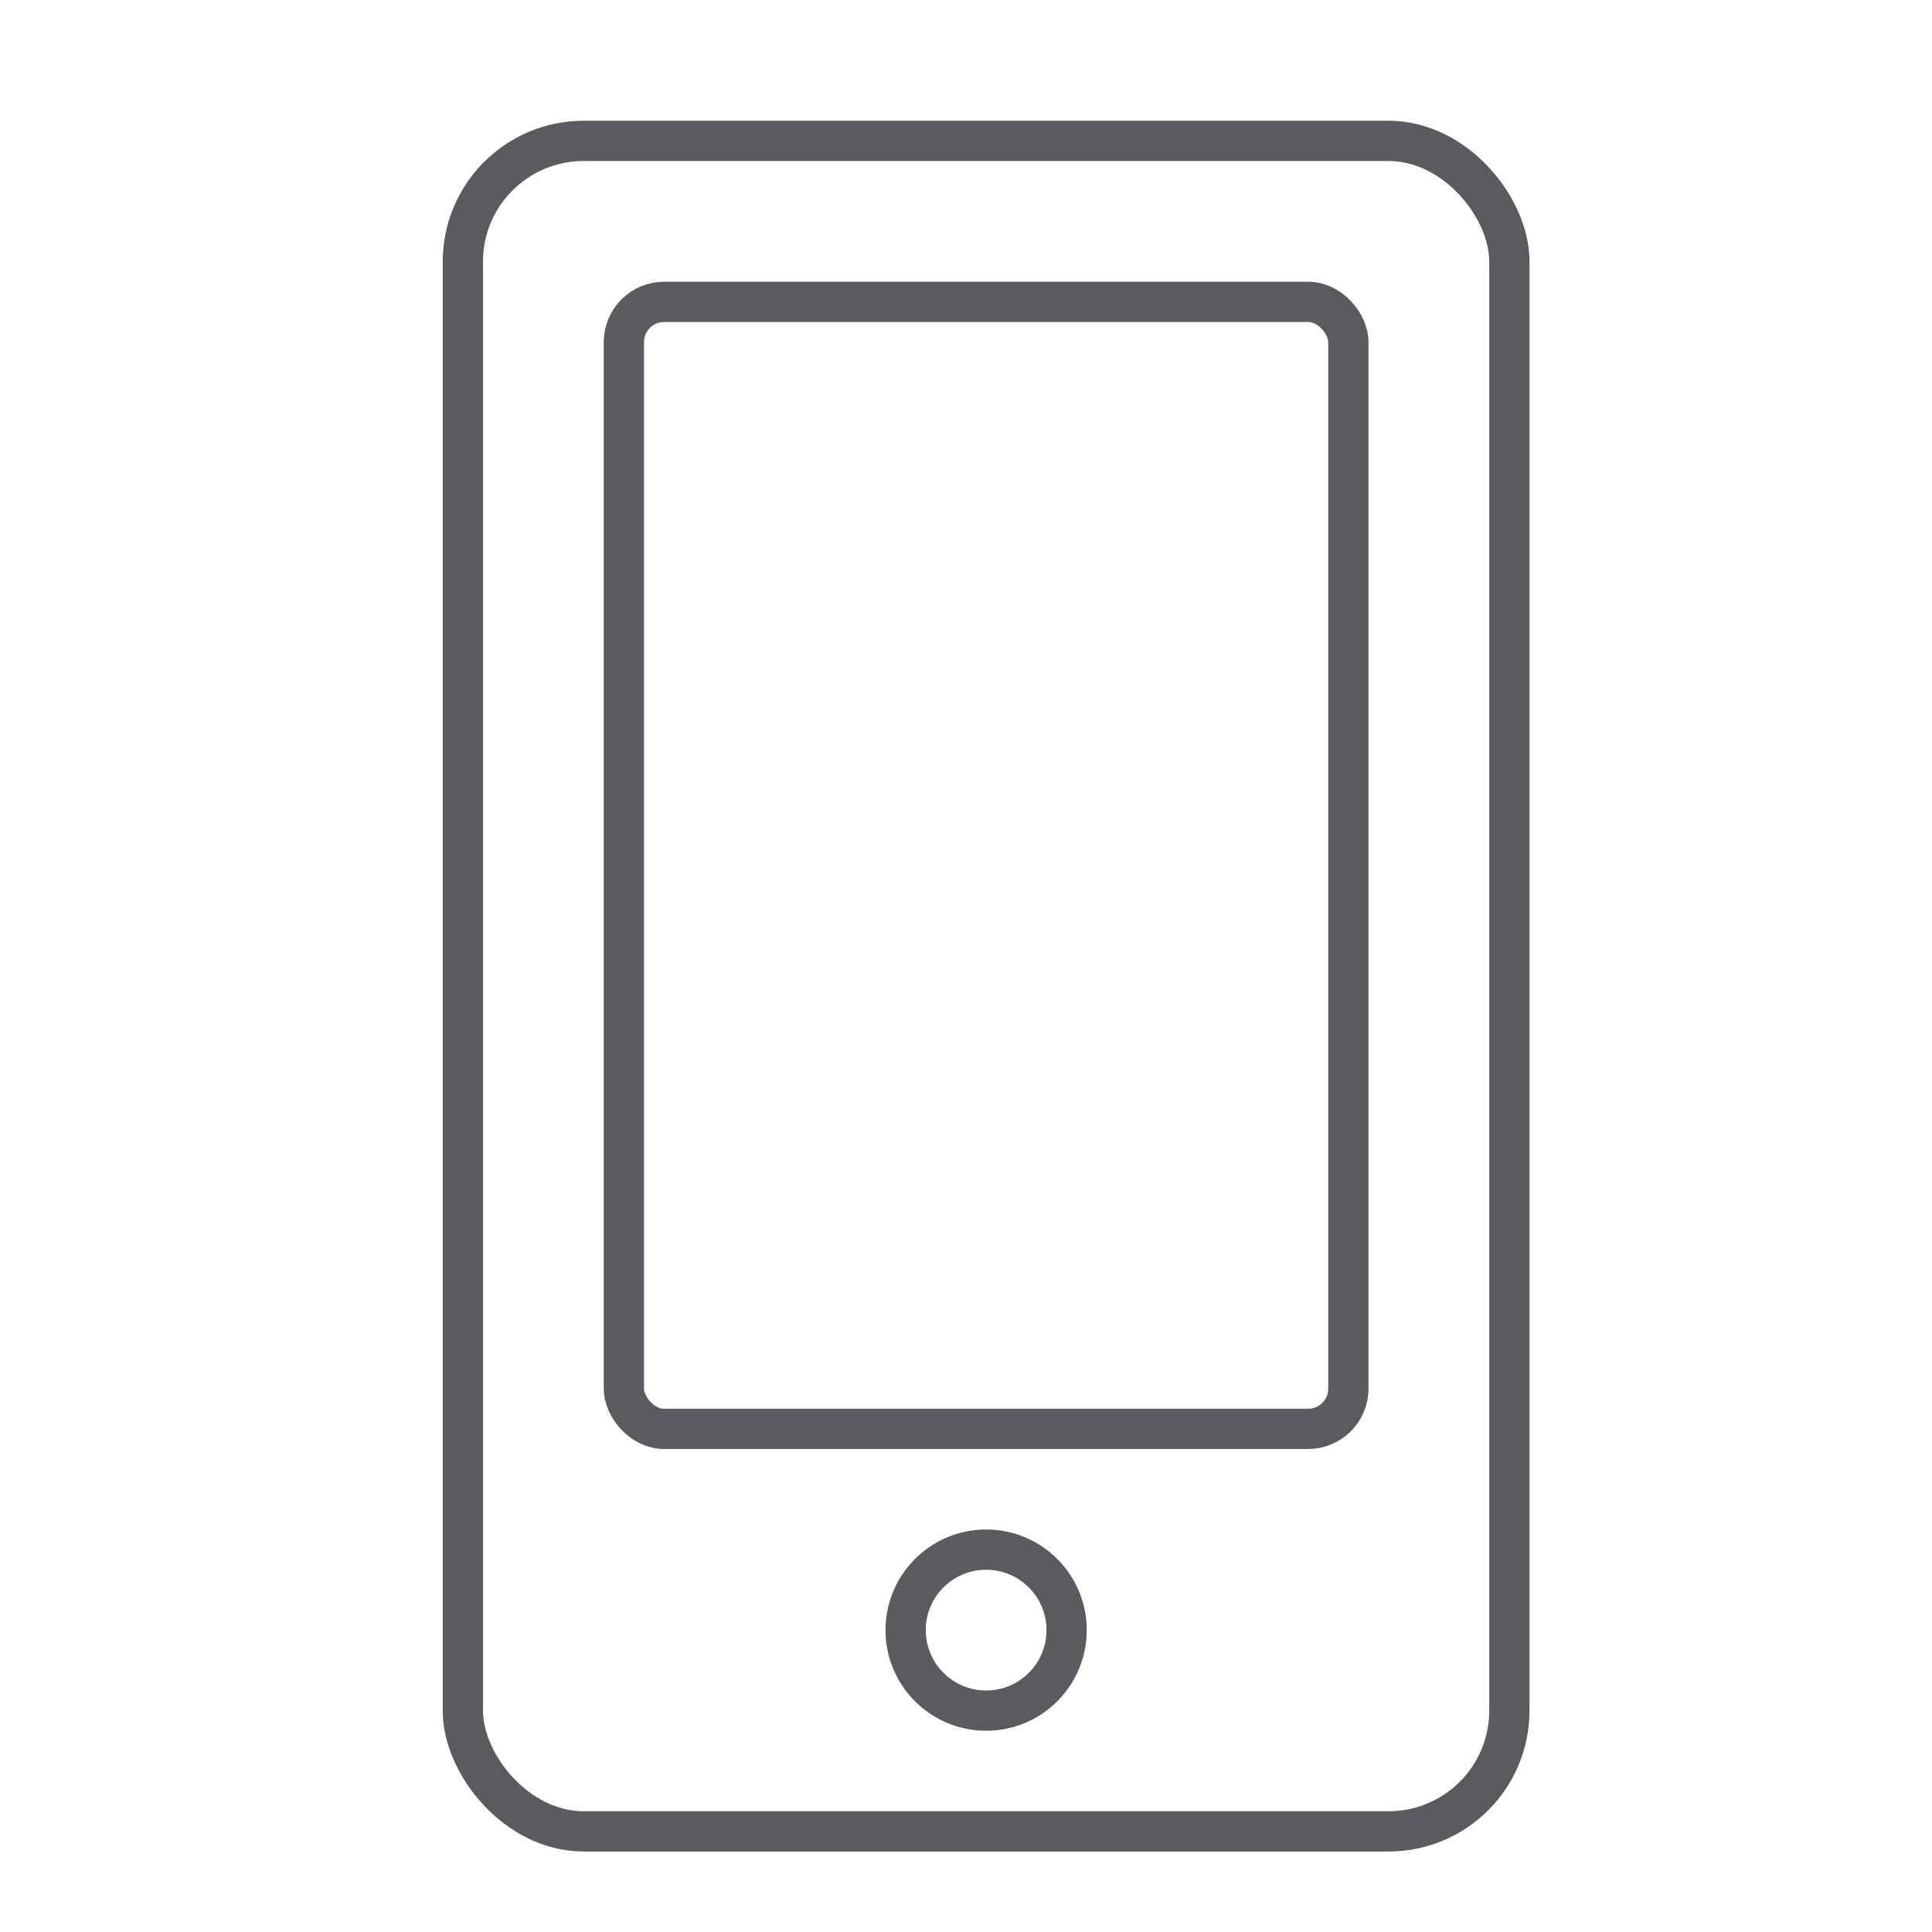 <svg id="Layer_1" data-name="Layer 1" xmlns="http://www.w3.org/2000/svg" viewBox="0 0 48 48"><title>unicons-things-48px-device-mobile</title><rect x="11.5" y="3.5" width="26" height="42" rx="3" ry="3" style="fill:none;stroke:#5a5b5e;stroke-linecap:square;stroke-linejoin:round"/><rect x="15.5" y="7.5" width="18" height="28" rx="1" ry="1" style="fill:none;stroke:#5a5b5e;stroke-linecap:square;stroke-linejoin:round"/><circle cx="24.5" cy="40.5" r="2" style="fill:none;stroke:#5a5b5e;stroke-linecap:square;stroke-linejoin:round"/></svg>